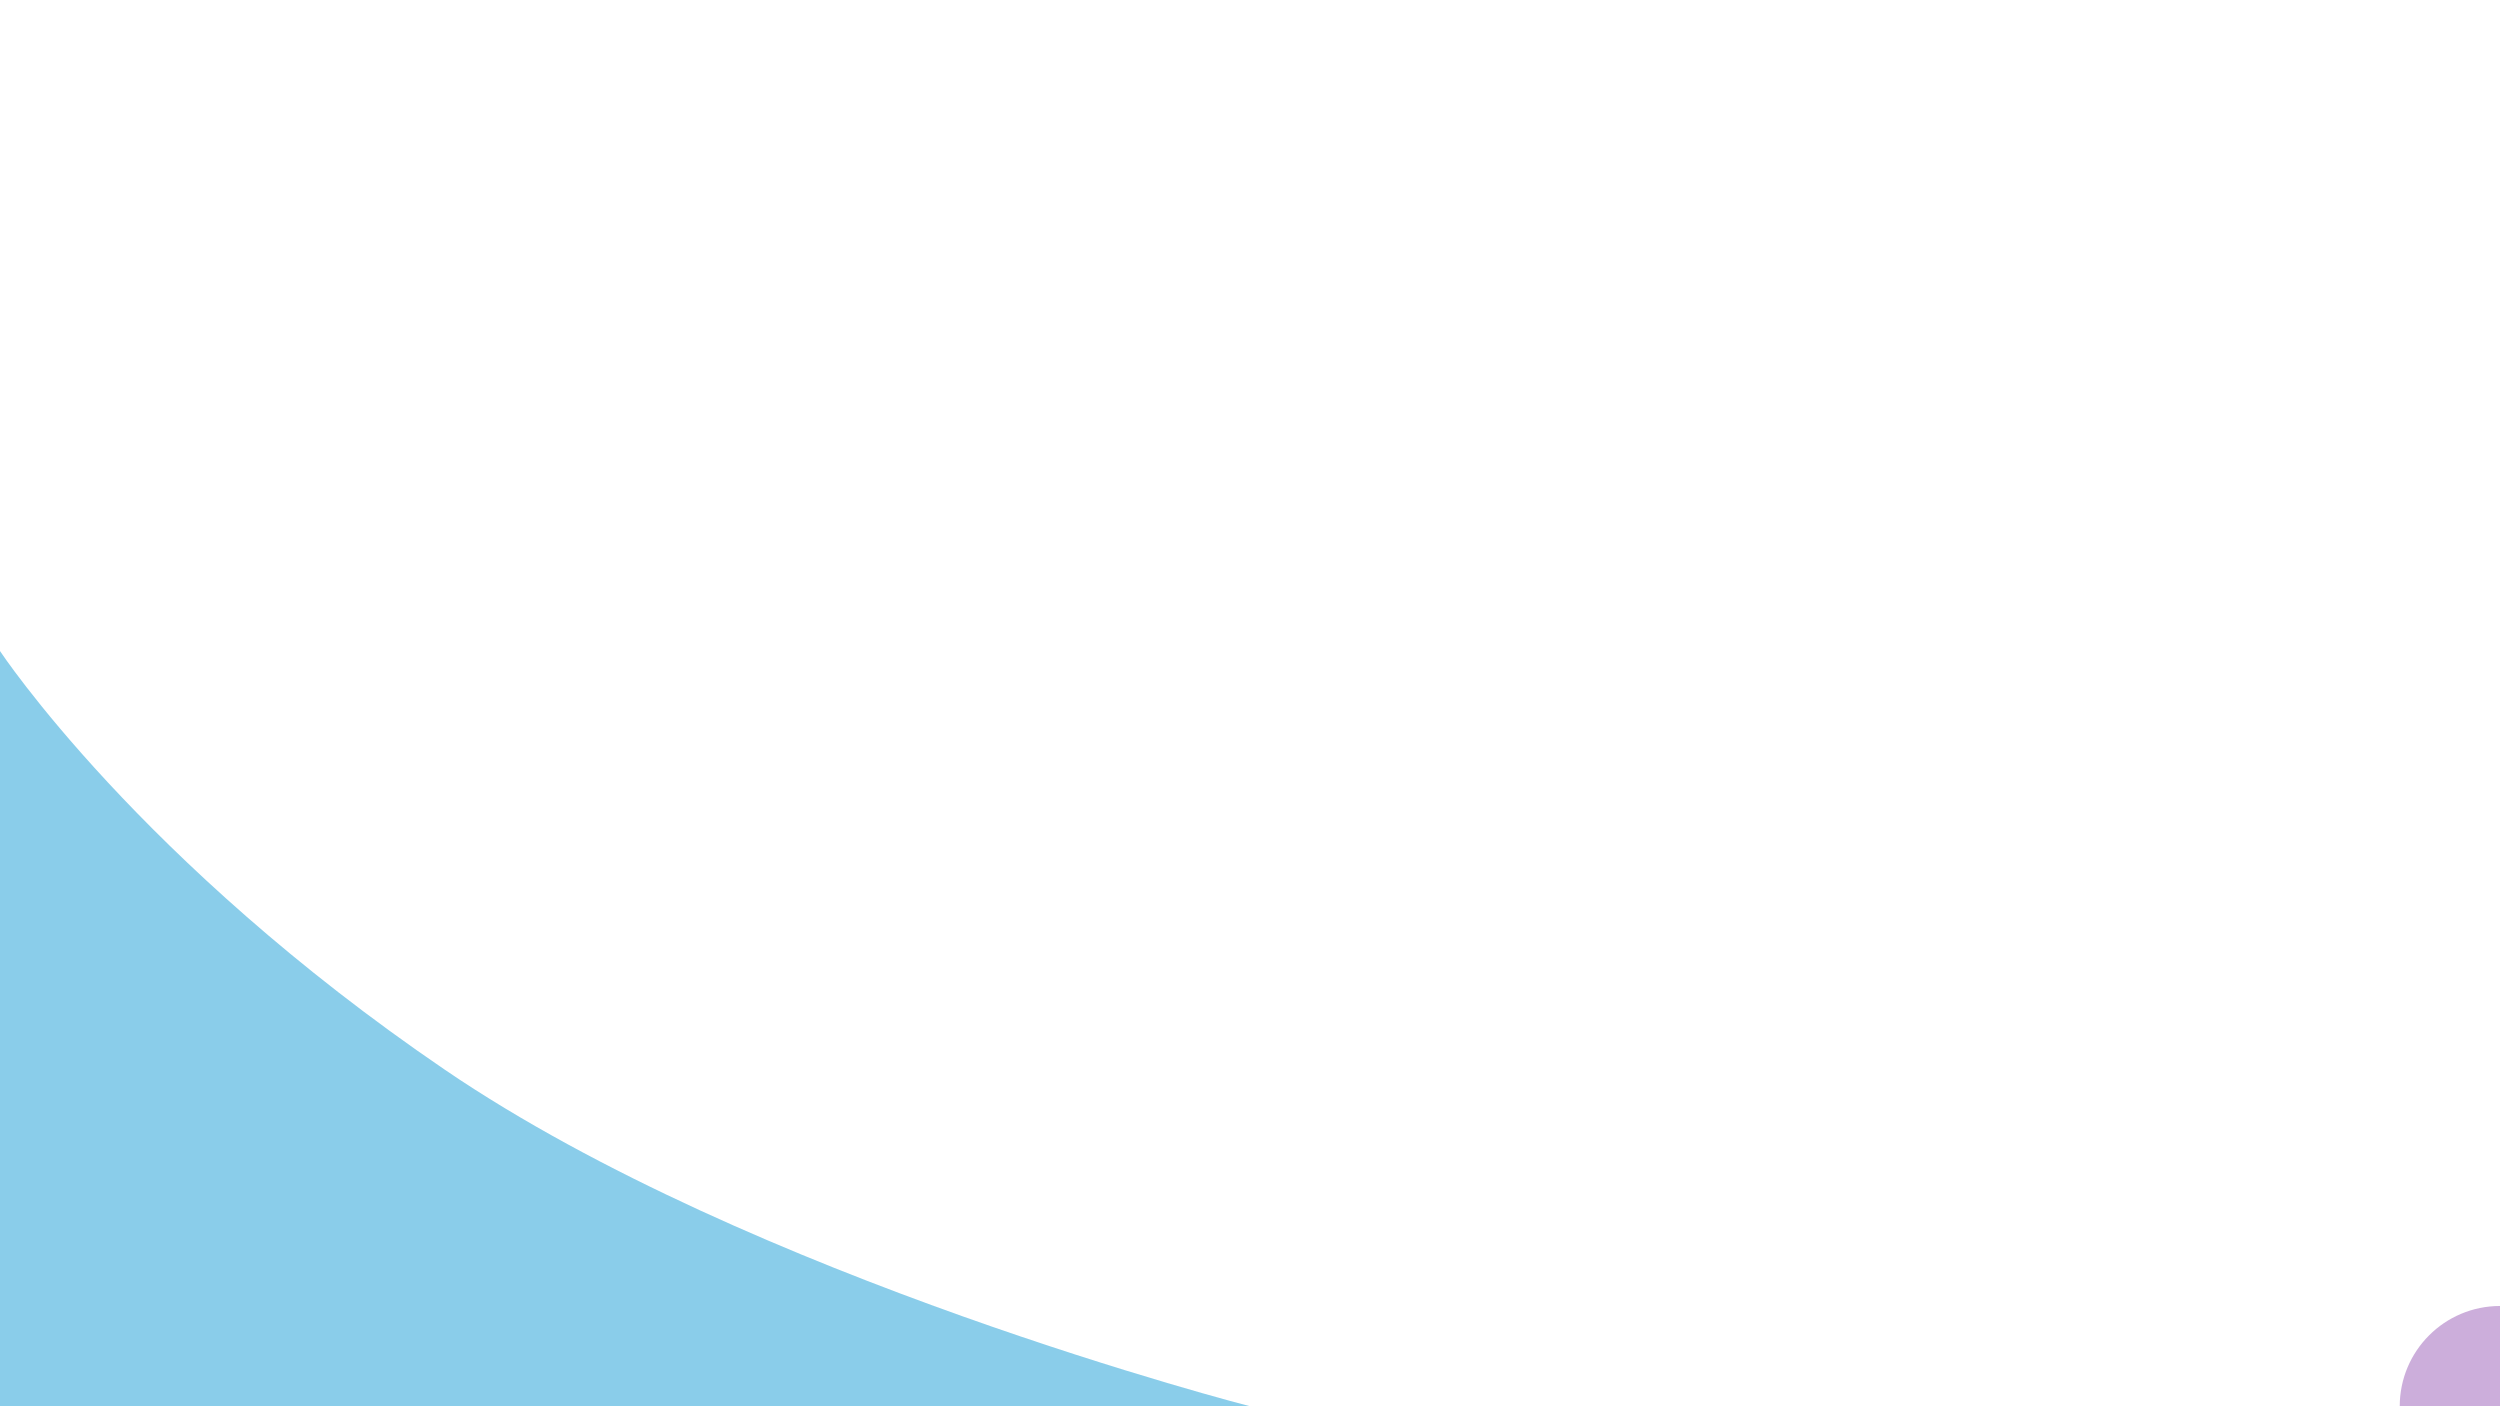 <svg xmlns="http://www.w3.org/2000/svg" xmlns:xlink="http://www.w3.org/1999/xlink" width="1920" height="1080" viewBox="0 0 1920 1080">
  <defs>
    <clipPath id="clip-Web_1920_1">
      <rect width="1920" height="1080"/>
    </clipPath>
  </defs>
  <g id="Web_1920_1" data-name="Web 1920 – 1" clip-path="url(#clip-Web_1920_1)">
    <path id="Tracé_1" data-name="Tracé 1" d="M-261-234S-154.12-72.282,80.88,87.718,699,346,699,346H-261Z" transform="translate(261 734)" fill="#8acdea"/>
    <circle id="Ellipse_1" data-name="Ellipse 1" cx="77" cy="77" r="77" transform="translate(1843 1003)" fill="#ccaedb"/>
    <!-- <path id="Tracé_3" data-name="Tracé 3" d="M-261-234S-154.12-72.282,80.88,87.718,699,346,699,346H-261Z" transform="translate(1659 346) rotate(180)" fill="#ffeedb"/> -->
  </g>
</svg>
